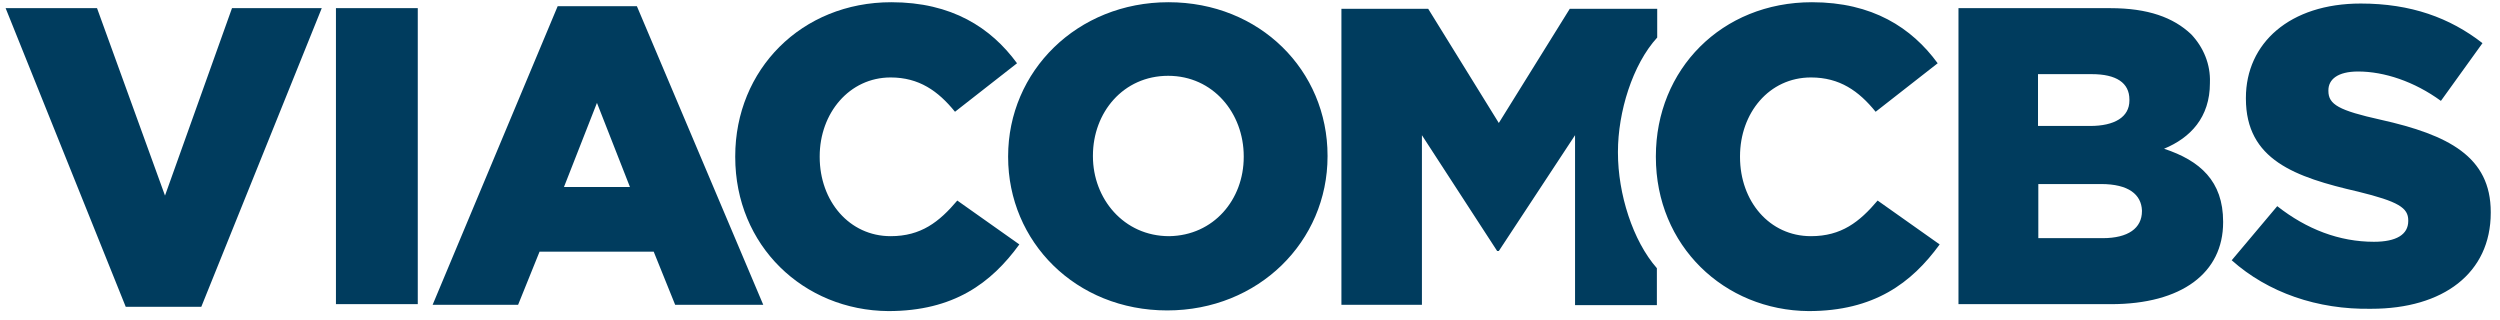 <svg width="164" height="21" viewBox="0 0 164 21" fill="none" xmlns="http://www.w3.org/2000/svg">
<path d="M0.369 0.535H6.365L10.824 12.831L15.219 0.535H21.107L13.205 20.126H8.248L0.369 0.535ZM22.038 0.535H27.406V19.953H22.038V0.535ZM36.584 0.405H41.779L50.07 19.996H44.291L42.884 16.511H35.394L33.987 19.996H28.38L36.584 0.405ZM41.325 12.268L39.16 6.748L36.996 12.268H41.325ZM48.231 10.298V10.255C48.231 4.562 52.581 0.146 58.47 0.146C62.431 0.146 65.007 1.812 66.717 4.15L62.648 7.332C61.544 5.969 60.288 5.081 58.426 5.081C55.72 5.081 53.772 7.419 53.772 10.255V10.298C53.772 13.199 55.72 15.493 58.426 15.493C60.418 15.493 61.608 14.563 62.799 13.156L66.869 16.034C65.029 18.567 62.561 20.407 58.275 20.407C52.711 20.364 48.231 16.121 48.231 10.298ZM66.133 10.298V10.255C66.133 4.67 70.657 0.146 76.653 0.146C82.65 0.146 87.087 4.626 87.087 10.211V10.255C87.087 15.84 82.563 20.364 76.567 20.364C70.571 20.364 66.133 15.861 66.133 10.298ZM81.589 10.298V10.255C81.589 7.419 79.576 4.973 76.632 4.973C73.688 4.973 71.696 7.376 71.696 10.211V10.255C71.696 13.025 73.709 15.493 76.697 15.493C79.619 15.45 81.589 13.091 81.589 10.298ZM106.137 10.017V9.952C106.137 7.354 107.089 4.237 108.713 2.462V0.578H102.976L98.322 8.068L93.69 0.578H87.997V19.996H93.278V8.869L98.214 16.467H98.322L103.323 8.869V20.018H108.691V17.593C107.111 15.796 106.137 12.723 106.137 10.017Z" fill="#003C5E"/>
<path d="M146.4 17.074L149.387 13.524C151.314 15.039 153.457 15.861 155.73 15.861C157.202 15.861 157.981 15.385 157.981 14.498V14.454C157.981 13.632 157.332 13.22 154.69 12.571C150.556 11.618 147.331 10.493 147.331 6.466V6.423C147.331 2.83 150.21 0.232 154.864 0.232C158.154 0.232 160.709 1.163 162.851 2.83L160.124 6.618C158.371 5.341 156.401 4.691 154.691 4.691C153.349 4.691 152.743 5.211 152.743 5.925V5.969C152.743 6.856 153.435 7.246 156.163 7.852C160.622 8.848 163.393 10.276 163.393 13.913V13.957C163.393 17.918 160.276 20.256 155.557 20.256C152.028 20.321 148.781 19.195 146.4 17.074ZM128.476 0.535H138.433C140.901 0.535 142.568 1.141 143.737 2.245C144.56 3.111 145.014 4.237 144.971 5.406V5.449C144.971 7.7 143.693 9.042 141.962 9.757C144.321 10.536 145.837 11.878 145.837 14.541V14.584C145.837 17.896 143.131 19.953 138.477 19.953H128.476V0.535ZM139.689 6.531C139.689 5.427 138.823 4.864 137.221 4.864H133.693V8.263H137.113C138.715 8.263 139.689 7.679 139.689 6.596V6.531ZM137.828 12.073H133.714V15.623H137.936C139.603 15.623 140.512 14.974 140.512 13.848V13.805C140.469 12.766 139.646 12.073 137.828 12.073ZM108.625 10.298V10.255C108.625 4.562 112.933 0.146 118.865 0.146C122.826 0.146 125.402 1.812 127.112 4.15L123.042 7.332C121.938 5.969 120.683 5.081 118.799 5.081C116.05 5.081 114.145 7.419 114.145 10.255V10.298C114.145 13.199 116.072 15.493 118.799 15.493C120.791 15.493 121.982 14.563 123.172 13.156L127.242 16.034C125.402 18.567 122.934 20.407 118.648 20.407C113.106 20.364 108.625 16.121 108.625 10.298Z" fill="#003C5E"/>
</svg>
